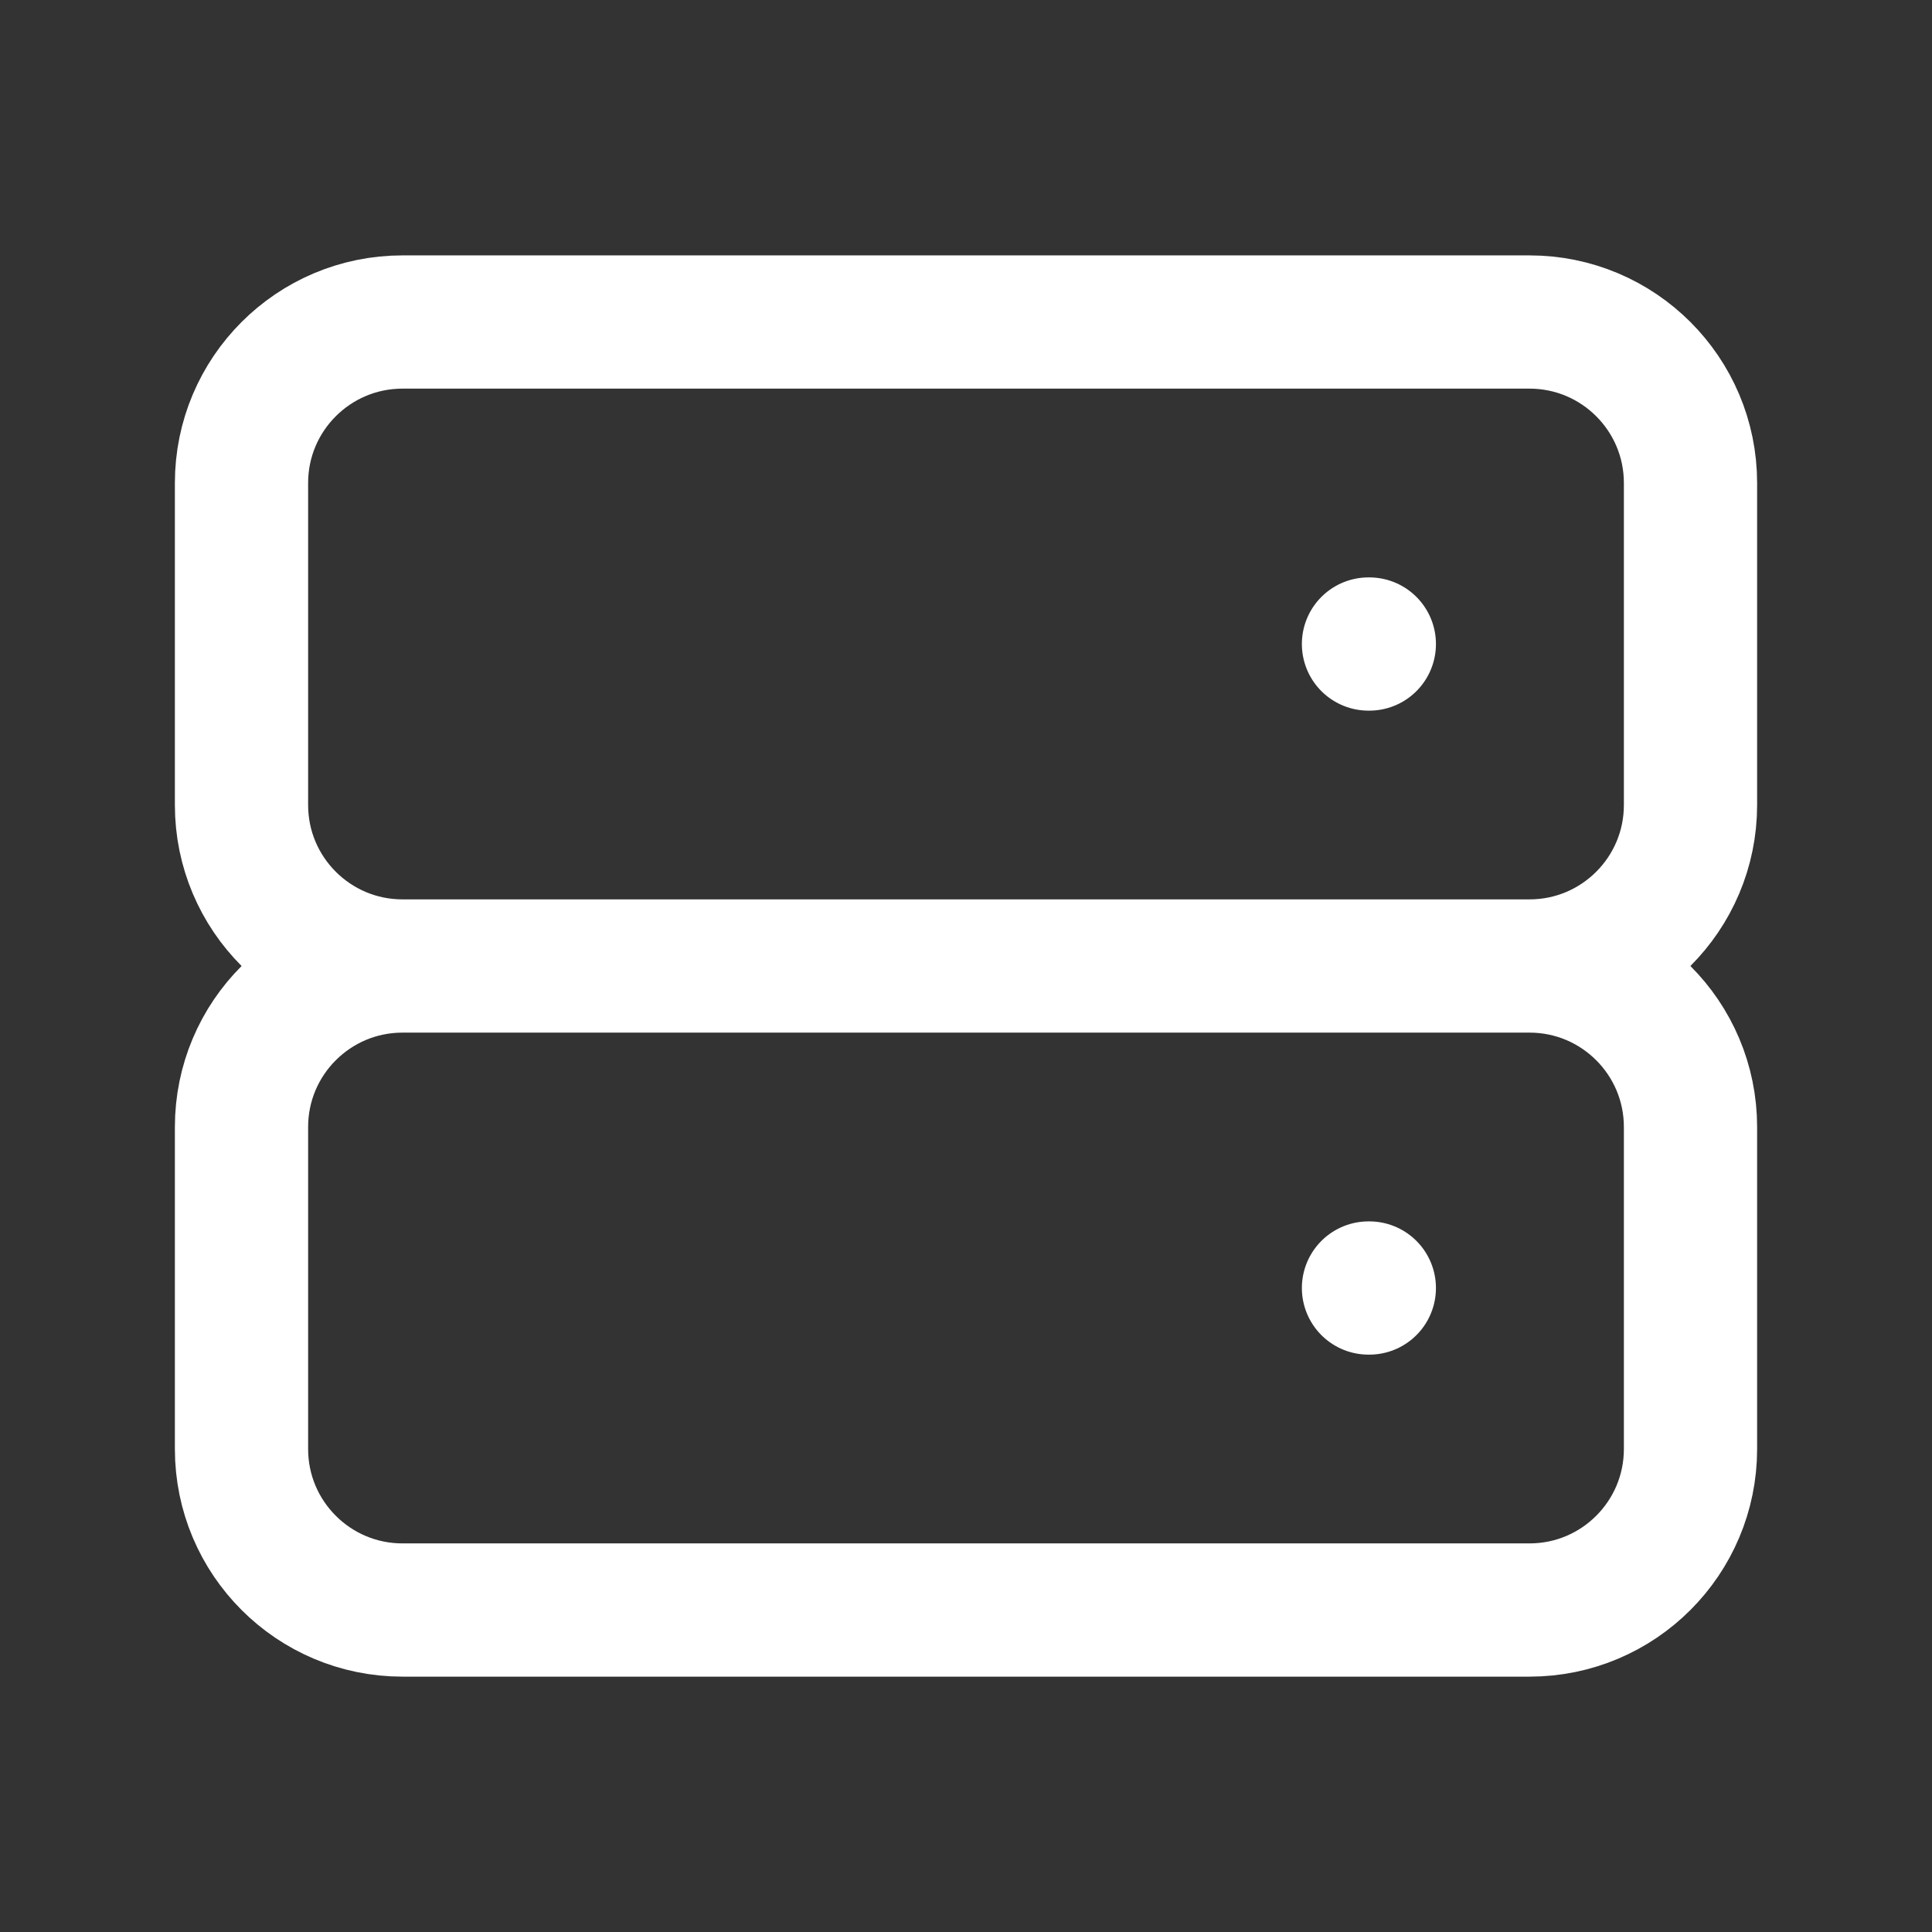 <svg width="58" height="58" viewBox="0 0 58 58" fill="none" xmlns="http://www.w3.org/2000/svg">
<rect x="0" y="0" width="58" height="58" fill="#333333" stroke="none"/>
<path d="M12.083 29H45.917M12.083 29C9.414 29 7.25 26.836 7.25 24.167V14.5C7.25 11.831 9.414 9.667 12.083 9.667H45.917C48.586 9.667 50.75 11.831 50.75 14.5V24.167C50.75 26.836 48.586 29 45.917 29M12.083 29C9.414 29 7.25 31.164 7.25 33.834V43.5C7.25 46.17 9.414 48.334 12.083 48.334H45.917C48.586 48.334 50.75 46.17 50.75 43.5V33.834C50.75 31.164 48.586 29 45.917 29M41.083 19.334H41.108M41.083 38.667H41.108" stroke="white" stroke-width="4" stroke-linecap="round" stroke-linejoin="round"/>
</svg>
